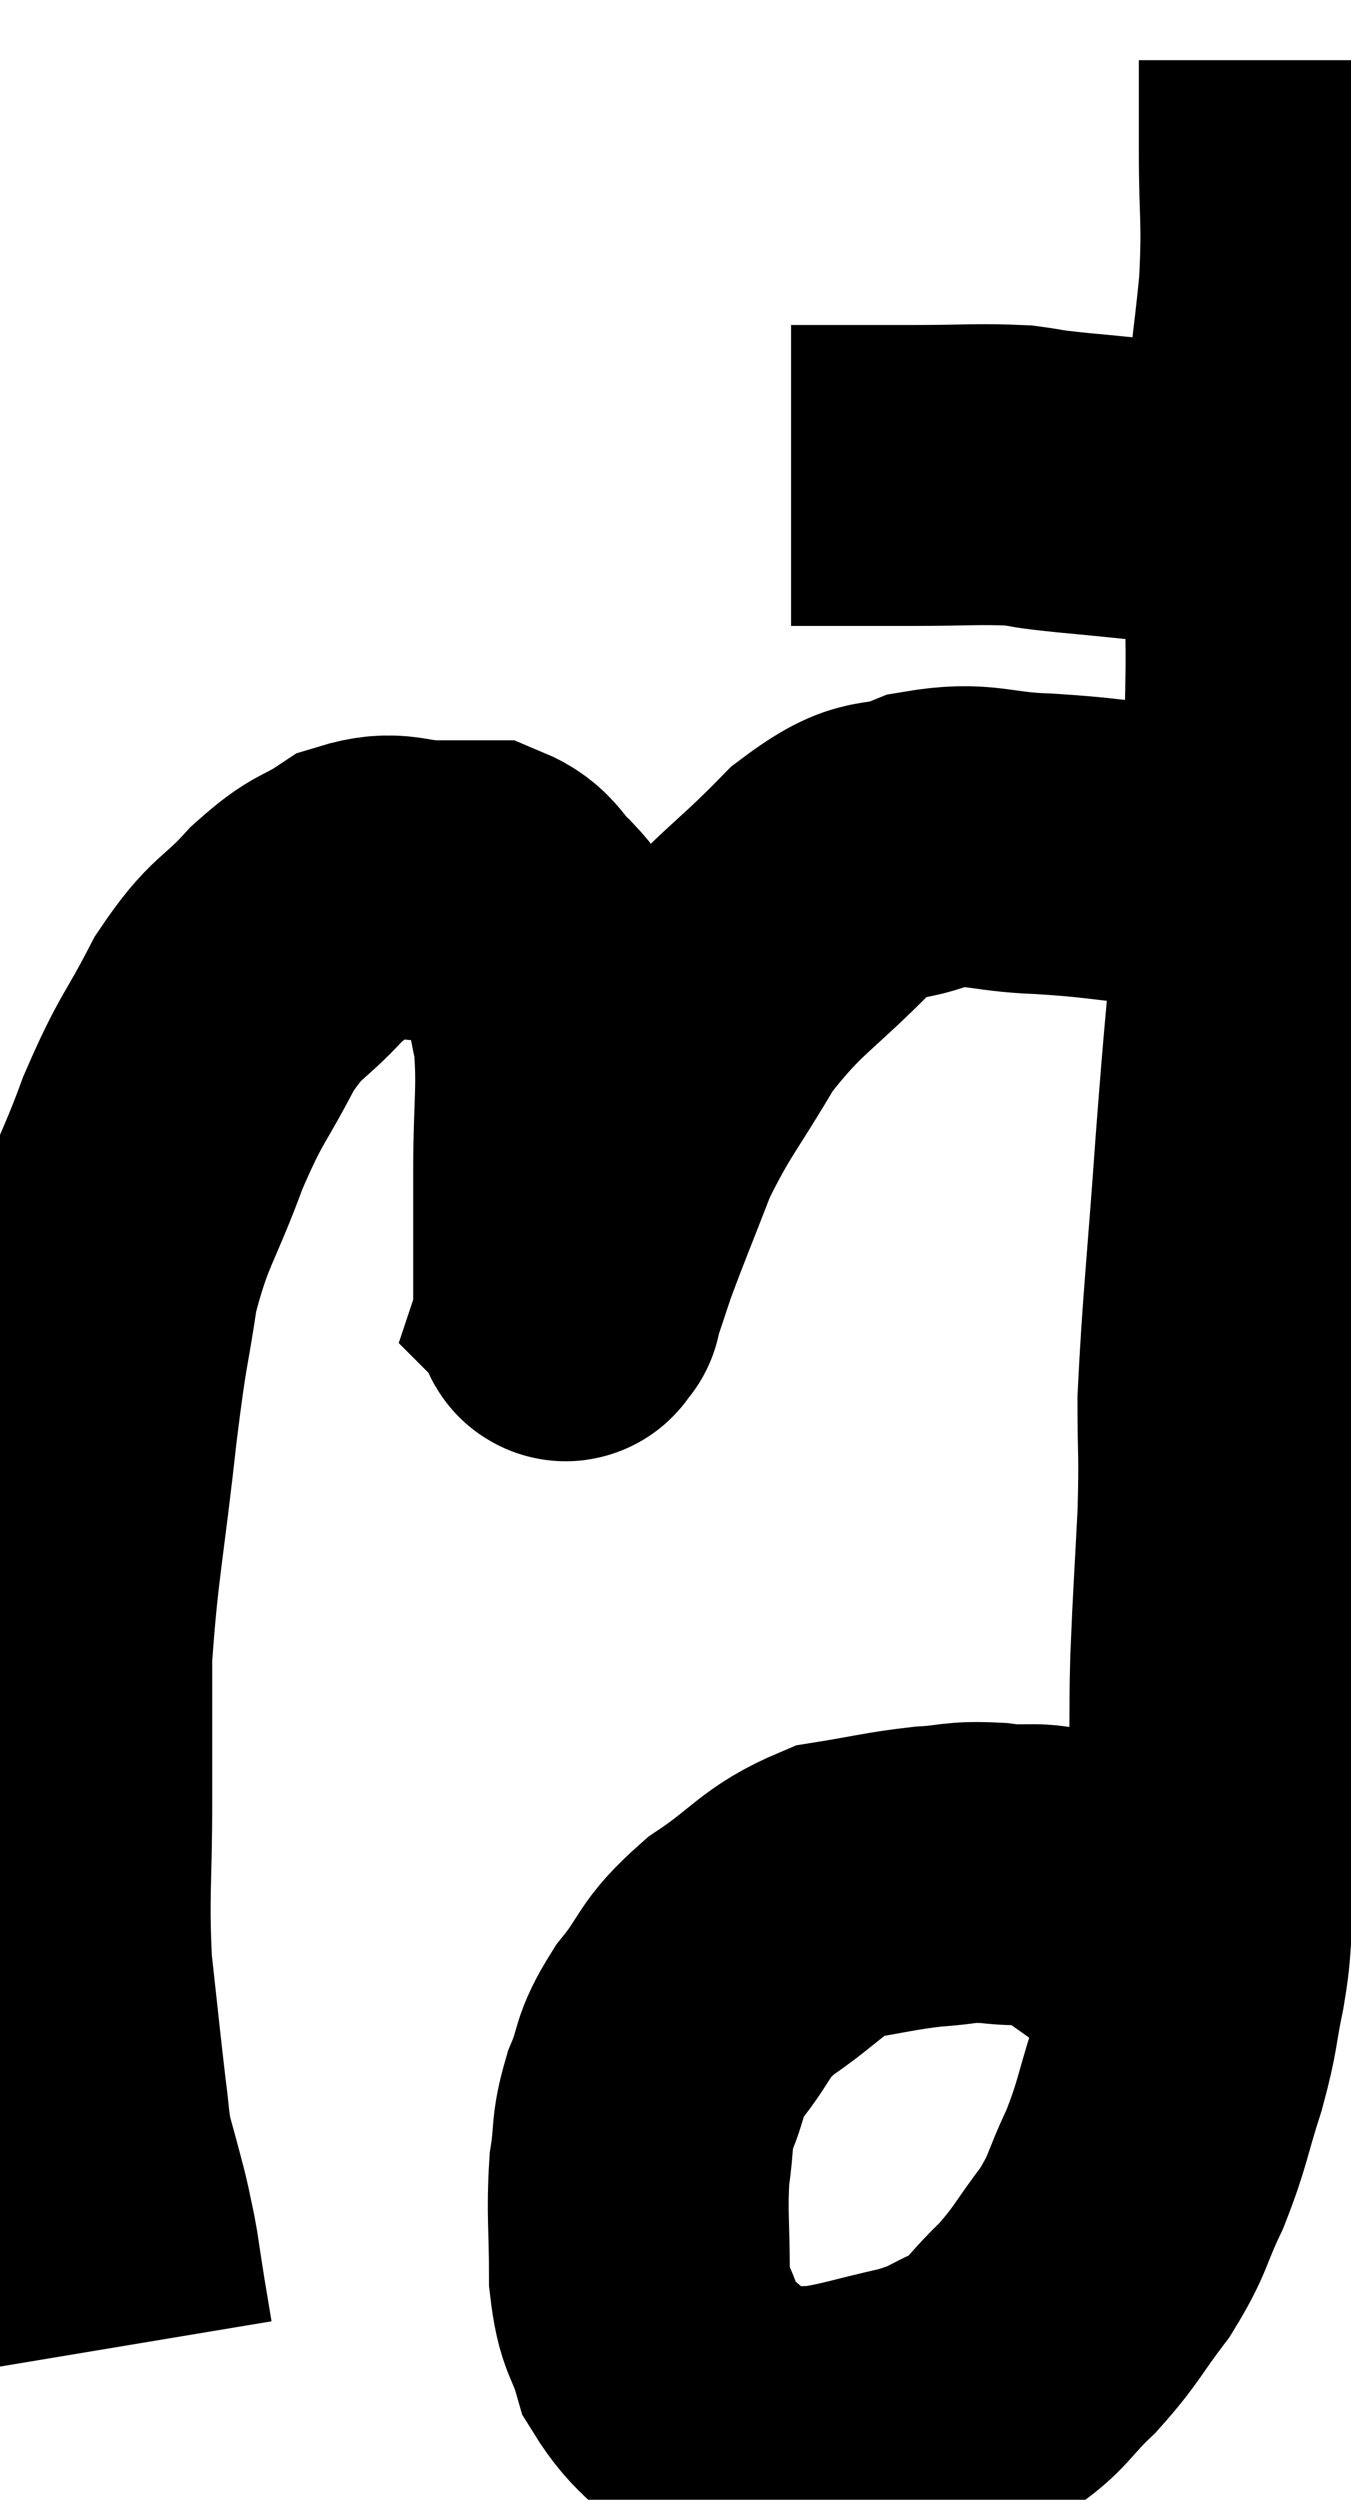 <svg xmlns="http://www.w3.org/2000/svg" viewBox="13.433 3.92 22.453 41.534" width="22.453" height="41.534"><path d="M 26.58 11.82 C 26.76 11.82, 26.61 11.82, 26.94 11.82 C 27.42 11.82, 27.48 11.82, 27.9 11.82 C 28.26 11.82, 28.005 11.82, 28.62 11.82 C 29.49 11.82, 29.7 11.79, 30.36 11.82 C 30.81 11.88, 30.54 11.865, 31.26 11.94 C 32.25 12.03, 32.52 12.075, 33.24 12.12 C 33.69 12.12, 33.81 12.12, 34.14 12.12 C 34.35 12.12, 34.455 12.12, 34.56 12.12 L 34.56 12.12" fill="none" stroke="black" stroke-width="5"></path><path d="M 34.86 4.92 C 34.86 5.67, 34.86 5.475, 34.86 6.42 C 34.86 7.56, 34.92 7.515, 34.86 8.7 C 34.74 9.93, 34.68 10.05, 34.62 11.16 C 34.62 12.15, 34.62 11.94, 34.62 13.14 C 34.62 14.55, 34.665 14.4, 34.62 15.96 C 34.53 17.67, 34.56 17.64, 34.44 19.38 C 34.29 21.15, 34.29 20.97, 34.14 22.92 C 33.99 25.05, 33.915 25.635, 33.84 27.18 C 33.84 28.14, 33.87 28.02, 33.84 29.1 C 33.78 30.3, 33.765 30.39, 33.72 31.5 C 33.69 32.52, 33.735 32.475, 33.66 33.54 C 33.54 34.65, 33.51 34.935, 33.42 35.76 C 33.36 36.3, 33.405 36.21, 33.3 36.84 C 33.15 37.56, 33.21 37.5, 33 38.28 C 32.73 39.12, 32.76 39.195, 32.46 39.96 C 32.13 40.65, 32.205 40.68, 31.8 41.34 C 31.32 41.97, 31.335 42.045, 30.84 42.6 C 30.33 43.08, 30.36 43.2, 29.82 43.56 C 29.25 43.8, 29.37 43.83, 28.68 44.04 C 27.87 44.22, 27.66 44.31, 27.06 44.4 C 26.67 44.4, 26.64 44.43, 26.28 44.4 C 25.95 44.34, 26.085 44.625, 25.62 44.28 C 25.02 43.65, 24.81 43.65, 24.42 43.02 C 24.24 42.39, 24.15 42.525, 24.06 41.76 C 24.06 40.86, 24.015 40.695, 24.06 39.96 C 24.15 39.39, 24.075 39.39, 24.24 38.82 C 24.48 38.25, 24.345 38.28, 24.72 37.68 C 25.23 37.05, 25.08 37.005, 25.74 36.42 C 26.55 35.88, 26.58 35.67, 27.36 35.34 C 28.11 35.22, 28.215 35.175, 28.86 35.1 C 29.4 35.07, 29.34 35.01, 29.94 35.04 C 30.6 35.13, 30.645 34.965, 31.26 35.22 C 31.83 35.64, 31.98 35.715, 32.4 36.06 C 32.67 36.33, 32.805 36.465, 32.94 36.6 C 32.94 36.6, 32.94 36.6, 32.94 36.6 C 32.94 36.6, 32.91 36.555, 32.94 36.6 C 33 36.69, 33 36.705, 33.06 36.78 C 33.12 36.84, 33.105 36.825, 33.18 36.9 C 33.27 36.99, 33.315 37.035, 33.36 37.08 C 33.36 37.08, 33.36 37.08, 33.36 37.08 L 33.36 37.08" fill="none" stroke="black" stroke-width="5"></path><path d="M 34.14 18.24 C 33.39 18.18, 33.48 18.195, 32.64 18.12 C 31.71 18.03, 31.725 18, 30.78 17.94 C 29.82 17.91, 29.745 17.73, 28.86 17.88 C 28.05 18.21, 28.155 17.85, 27.24 18.54 C 26.22 19.59, 26.025 19.575, 25.2 20.64 C 24.57 21.72, 24.435 21.795, 23.94 22.8 C 23.58 23.73, 23.475 23.97, 23.22 24.66 C 23.07 25.11, 22.995 25.335, 22.92 25.56 C 22.92 25.56, 22.95 25.59, 22.92 25.56 C 22.86 25.5, 22.83 25.98, 22.8 25.44 C 22.8 24.42, 22.8 24.48, 22.8 23.4 C 22.8 22.26, 22.875 22.02, 22.8 21.12 C 22.65 20.46, 22.665 20.25, 22.5 19.8 C 22.32 19.56, 22.395 19.59, 22.14 19.32 C 21.81 19.02, 21.84 18.87, 21.48 18.72 C 21.09 18.72, 21.21 18.72, 20.7 18.72 C 20.07 18.72, 20.025 18.54, 19.44 18.72 C 18.9 19.08, 18.93 18.93, 18.36 19.44 C 17.76 20.1, 17.715 19.935, 17.16 20.76 C 16.65 21.75, 16.62 21.63, 16.14 22.74 C 15.69 23.97, 15.555 23.985, 15.24 25.2 C 15.06 26.4, 15.075 26.04, 14.88 27.6 C 14.67 29.52, 14.565 29.88, 14.46 31.44 C 14.46 32.64, 14.46 32.55, 14.46 33.84 C 14.46 35.22, 14.4 35.37, 14.46 36.6 C 14.58 37.68, 14.61 37.995, 14.7 38.76 C 14.76 39.21, 14.745 39.27, 14.82 39.66 C 14.91 39.99, 14.925 40.035, 15 40.32 C 15.06 40.56, 15.06 40.53, 15.12 40.8 C 15.18 41.1, 15.18 41.055, 15.24 41.4 C 15.3 41.79, 15.3 41.805, 15.36 42.18 C 15.42 42.54, 15.45 42.72, 15.48 42.9 C 15.48 42.9, 15.48 42.9, 15.48 42.9 L 15.48 42.9" fill="none" stroke="black" stroke-width="5"></path></svg>